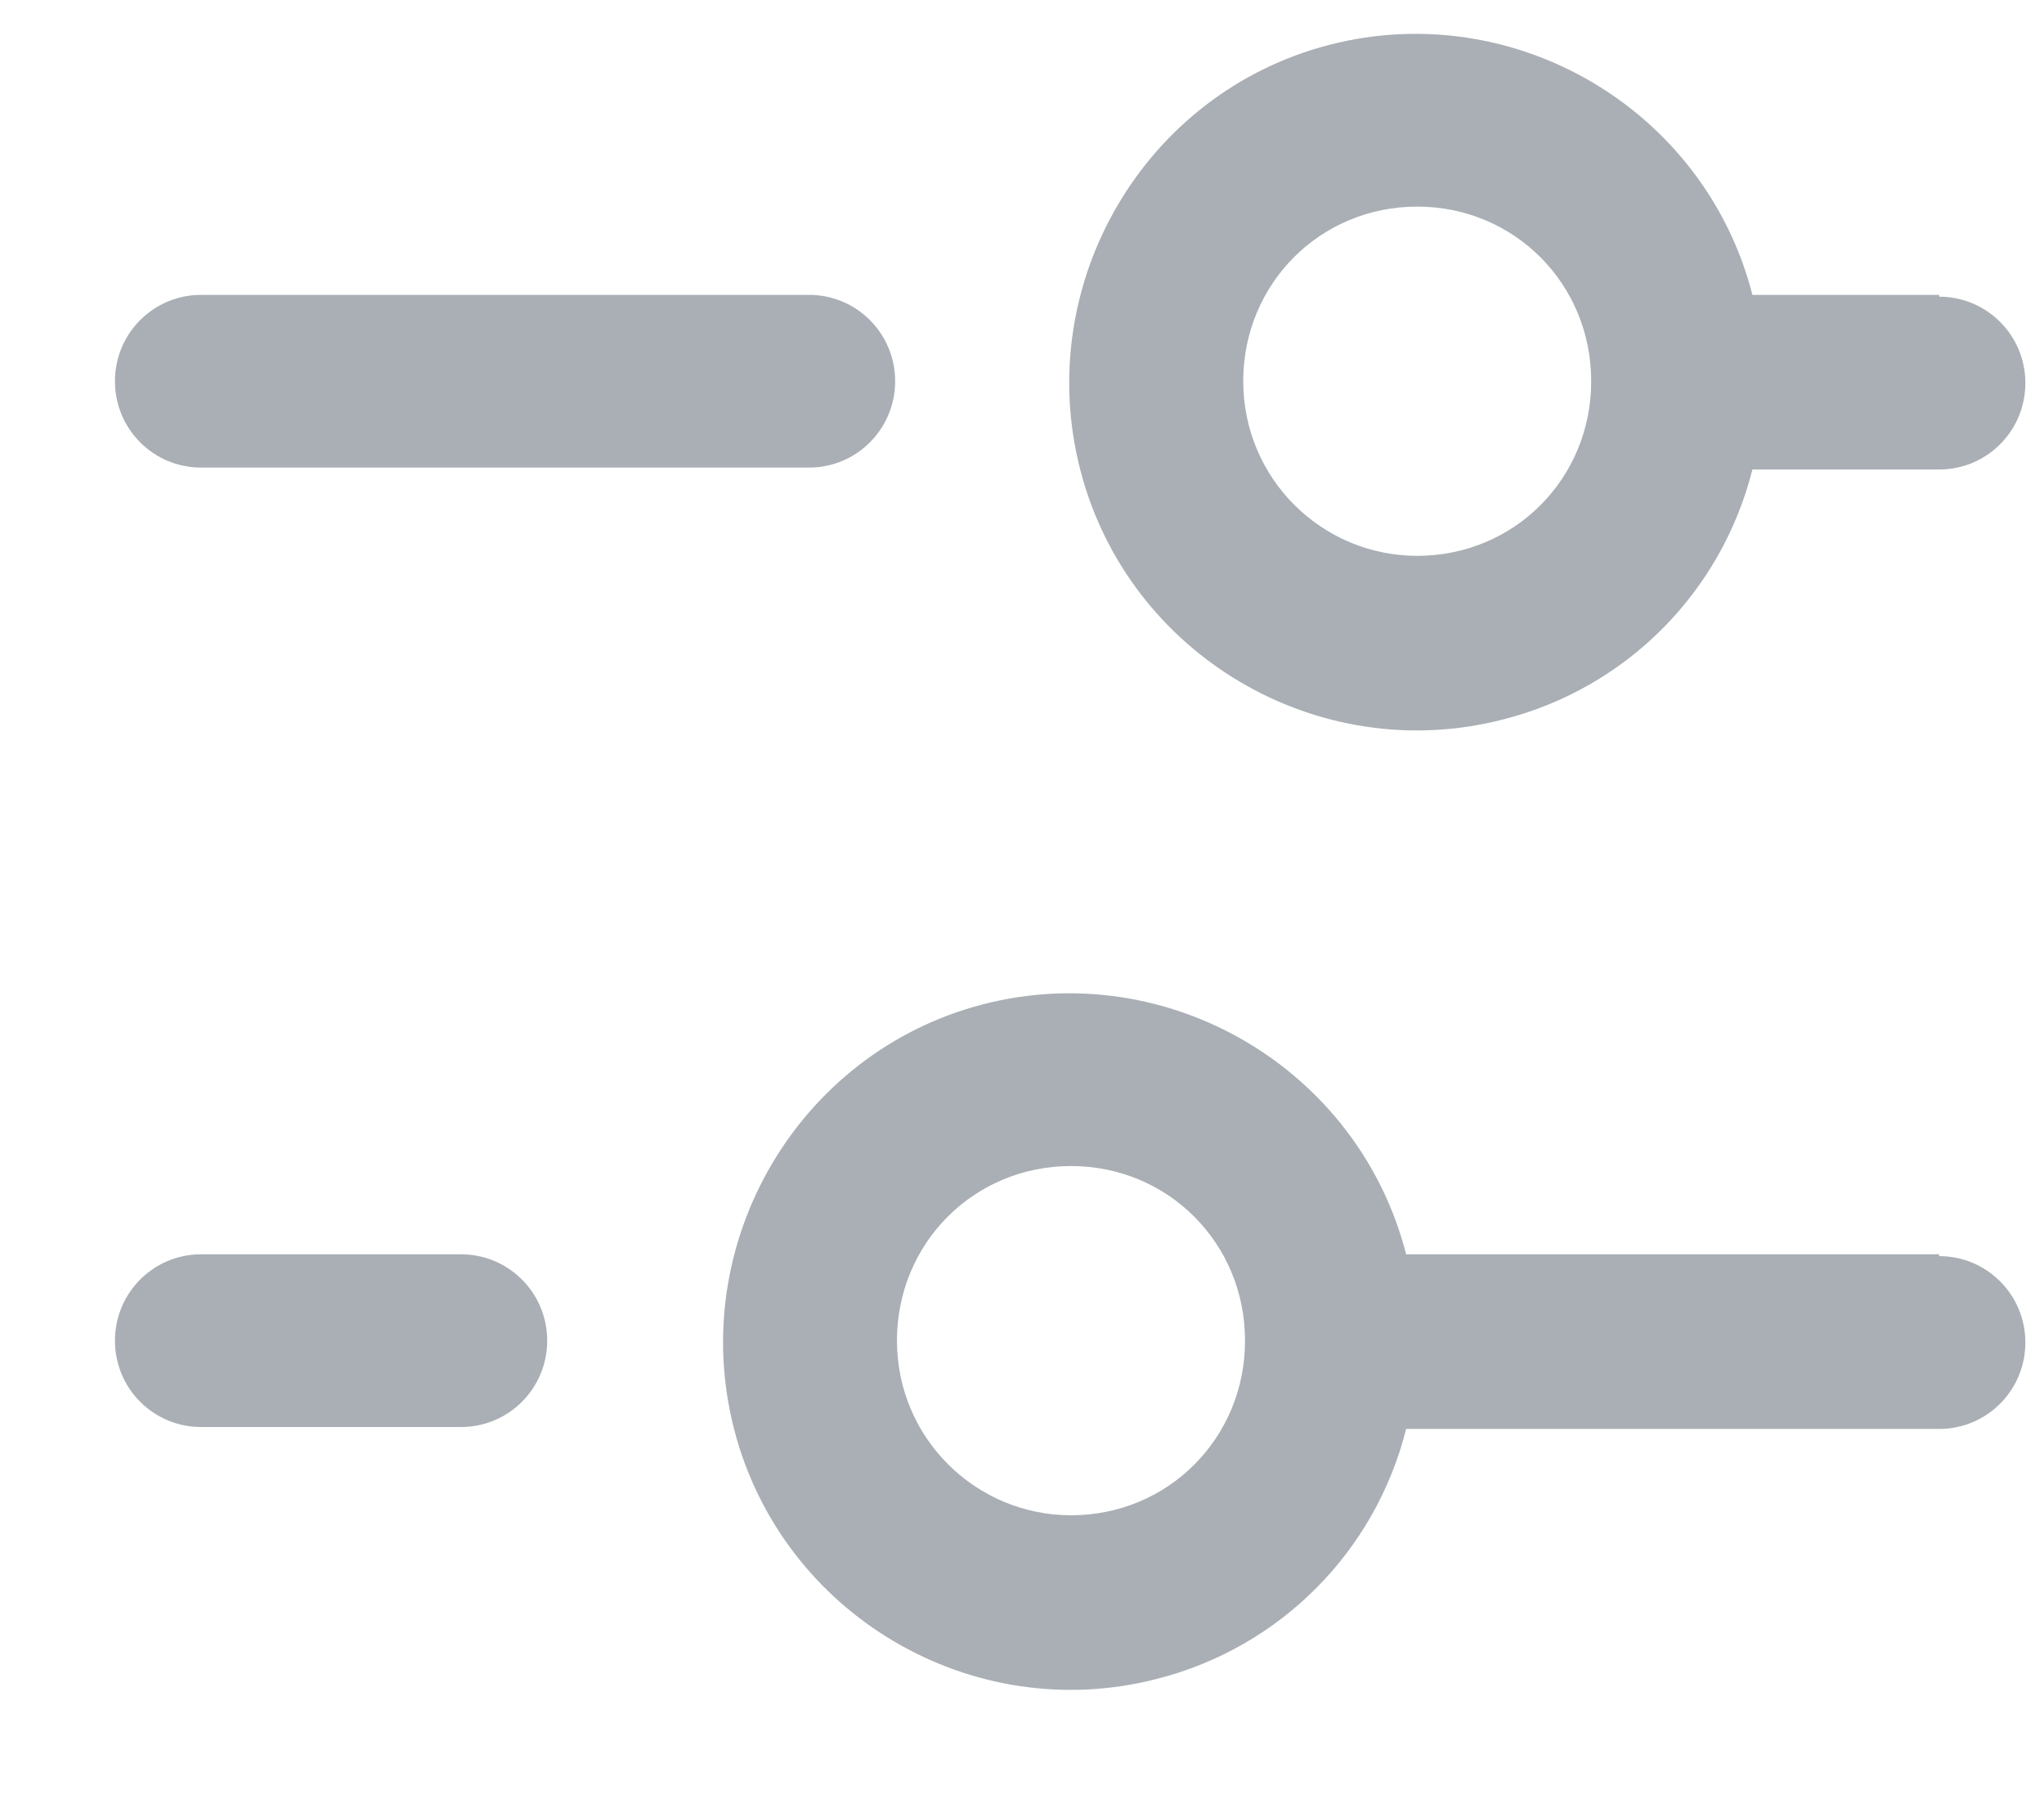 <svg width="17" height="15" viewBox="0 0 17 15" fill="none" xmlns="http://www.w3.org/2000/svg">
<path d="M16.128 10.43H11.695C11.299 8.886 9.715 7.954 8.176 8.351C6.638 8.749 5.709 10.338 6.105 11.882C6.501 13.425 8.085 14.358 9.624 13.96C10.644 13.7 11.437 12.906 11.695 11.882H16.128C16.525 11.882 16.845 11.561 16.845 11.163C16.845 10.766 16.525 10.445 16.128 10.445V10.43ZM8.908 12.6C8.116 12.6 7.46 11.958 7.46 11.148C7.46 10.338 8.1 9.696 8.908 9.696C9.715 9.696 10.355 10.338 10.355 11.148C10.355 11.958 9.715 12.6 8.908 12.6ZM0.956 11.148C0.956 10.751 1.276 10.43 1.672 10.43H3.835C4.231 10.43 4.551 10.751 4.551 11.148C4.551 11.545 4.231 11.866 3.835 11.866H1.672C1.276 11.866 0.956 11.545 0.956 11.148ZM0.956 3.17C0.956 2.773 1.276 2.452 1.672 2.452H6.729C7.125 2.452 7.445 2.773 7.445 3.17C7.445 3.567 7.125 3.888 6.729 3.888H1.672C1.276 3.888 0.956 3.567 0.956 3.17ZM16.128 2.452H14.575C14.179 0.908 12.594 -0.024 11.056 0.373C9.517 0.77 8.588 2.36 8.984 3.904C9.38 5.447 10.964 6.38 12.503 5.982C13.524 5.722 14.316 4.928 14.575 3.904H16.128C16.525 3.904 16.845 3.583 16.845 3.185C16.845 2.788 16.525 2.467 16.128 2.467V2.452ZM11.787 4.622C10.995 4.622 10.34 3.98 10.34 3.17C10.34 2.36 10.979 1.718 11.787 1.718C12.594 1.718 13.234 2.36 13.234 3.17C13.234 3.98 12.594 4.622 11.787 4.622Z" fill="#A9AFB5"/>
</svg>

